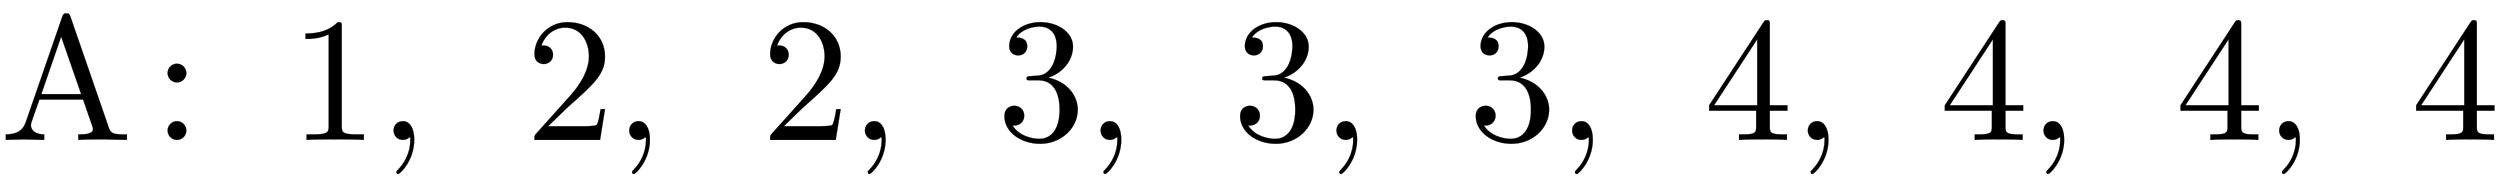 <svg xmlns:xlink="http://www.w3.org/1999/xlink" width="32.837ex" height="2.509ex" style="vertical-align: -0.671ex;" viewBox="0 -791.3 14138.1 1080.4" role="img" focusable="false" xmlns="http://www.w3.org/2000/svg" aria-labelledby="MathJax-SVG-1-Title">
<defs aria-hidden="true">
<path stroke-width="1" id="E1-LATINMODERNMAIN-41" d="M717 0l-131 3c-38 0 -108 0 -144 -3v31c27 0 83 0 83 30c0 4 -2 10 -3 14l-53 153h-247l-46 -131c-1 -2 -2 -12 -2 -15c0 -26 25 -51 75 -51v-31l-115 3l-102 -3v31c54 1 94 16 112 67l207 598c5 14 8 20 24 20s18 -7 23 -20l216 -625c11 -33 25 -40 85 -40h18v-31z M458 259l-113 325l-112 -325h225Z"></path>
<path stroke-width="1" id="E1-LATINMODERNMAIN-3A" d="M192 378c0 -29 -24 -53 -53 -53s-53 24 -53 53s24 53 53 53s53 -24 53 -53zM192 53c0 -29 -24 -53 -53 -53s-53 24 -53 53s24 53 53 53s53 -24 53 -53Z"></path>
<path stroke-width="1" id="E1-LATINMODERNMAIN-31" d="M419 0c-35 3 -122 3 -162 3s-127 0 -162 -3v31h32c90 0 93 12 93 48v518c-52 -26 -111 -26 -131 -26v31c32 0 120 0 182 64c23 0 23 -2 23 -26v-561c0 -37 3 -48 93 -48h32v-31Z"></path>
<path stroke-width="1" id="E1-LATINMODERNMAIN-2C" d="M203 1c0 -117 -80 -194 -91 -194c-5 0 -10 4 -10 11c0 3 0 5 11 16c33 33 68 93 68 167c0 14 -2 15 -2 15s-2 -1 -5 -3c-10 -9 -23 -13 -35 -13c-33 0 -53 26 -53 53c0 28 20 53 53 53c39 0 64 -39 64 -105Z"></path>
<path stroke-width="1" id="E1-LATINMODERNMAIN-32" d="M449 174l-28 -174h-371c0 24 0 26 11 37l192 214c55 62 105 141 105 221c0 82 -43 163 -134 163c-58 0 -112 -37 -135 -102c3 1 5 1 13 1c35 0 53 -26 53 -52c0 -41 -35 -53 -52 -53c-3 0 -53 0 -53 56c0 89 74 181 187 181c122 0 212 -80 212 -194 c0 -100 -60 -154 -216 -292l-106 -103h180c22 0 88 0 95 8c10 15 17 59 22 89h25Z"></path>
<path stroke-width="1" id="E1-LATINMODERNMAIN-33" d="M457 171c0 -102 -91 -193 -213 -193c-109 0 -202 66 -202 157c0 44 32 58 56 58c29 0 56 -20 56 -56c0 -38 -31 -60 -66 -55c35 -59 110 -76 153 -76c44 0 113 29 113 165c0 98 -37 166 -119 166h-44c-17 0 -24 0 -24 11c0 10 7 11 15 12c7 0 31 2 39 3c25 1 59 4 89 52 c26 44 28 102 28 114c0 90 -55 112 -96 112c-36 0 -102 -13 -133 -62c15 0 62 0 62 -50c0 -29 -20 -51 -51 -51c-29 0 -51 19 -51 52c0 76 76 136 177 136c96 0 184 -56 184 -138c0 -79 -58 -149 -140 -176c104 -21 167 -99 167 -181Z"></path>
<path stroke-width="1" id="E1-LATINMODERNMAIN-34" d="M471 165h-100v-87c0 -36 2 -47 76 -47h21v-31c-41 3 -94 3 -136 3s-94 0 -135 -3v31h21c74 0 76 11 76 47v87h-266v31l307 469c8 12 11 12 20 12c16 0 16 -6 16 -26v-455h100v-31zM300 196v373l-244 -373h244Z"></path>
</defs>
<g stroke="currentColor" fill="currentColor" stroke-width="0" transform="matrix(1 0 0 -1 0 0)" aria-hidden="true">
 <use xlink:href="#E1-LATINMODERNMAIN-41" x="0" y="0"></use>
 <use xlink:href="#E1-LATINMODERNMAIN-3A" x="861" y="0"></use>
 <use xlink:href="#E1-LATINMODERNMAIN-31" x="1638" y="0"></use>
 <use xlink:href="#E1-LATINMODERNMAIN-2C" x="2139" y="0"></use>
 <use xlink:href="#E1-LATINMODERNMAIN-32" x="2972" y="0"></use>
 <use xlink:href="#E1-LATINMODERNMAIN-2C" x="3472" y="0"></use>
 <use xlink:href="#E1-LATINMODERNMAIN-32" x="4305" y="0"></use>
 <use xlink:href="#E1-LATINMODERNMAIN-2C" x="4805" y="0"></use>
 <use xlink:href="#E1-LATINMODERNMAIN-33" x="5638" y="0"></use>
 <use xlink:href="#E1-LATINMODERNMAIN-2C" x="6138" y="0"></use>
 <use xlink:href="#E1-LATINMODERNMAIN-33" x="6971" y="0"></use>
 <use xlink:href="#E1-LATINMODERNMAIN-2C" x="7472" y="0"></use>
 <use xlink:href="#E1-LATINMODERNMAIN-33" x="8304" y="0"></use>
 <use xlink:href="#E1-LATINMODERNMAIN-2C" x="8805" y="0"></use>
 <use xlink:href="#E1-LATINMODERNMAIN-34" x="9638" y="0"></use>
 <use xlink:href="#E1-LATINMODERNMAIN-2C" x="10138" y="0"></use>
 <use xlink:href="#E1-LATINMODERNMAIN-34" x="10971" y="0"></use>
 <use xlink:href="#E1-LATINMODERNMAIN-2C" x="11471" y="0"></use>
 <use xlink:href="#E1-LATINMODERNMAIN-34" x="12304" y="0"></use>
 <use xlink:href="#E1-LATINMODERNMAIN-2C" x="12804" y="0"></use>
 <use xlink:href="#E1-LATINMODERNMAIN-34" x="13637" y="0"></use>
</g>
</svg>